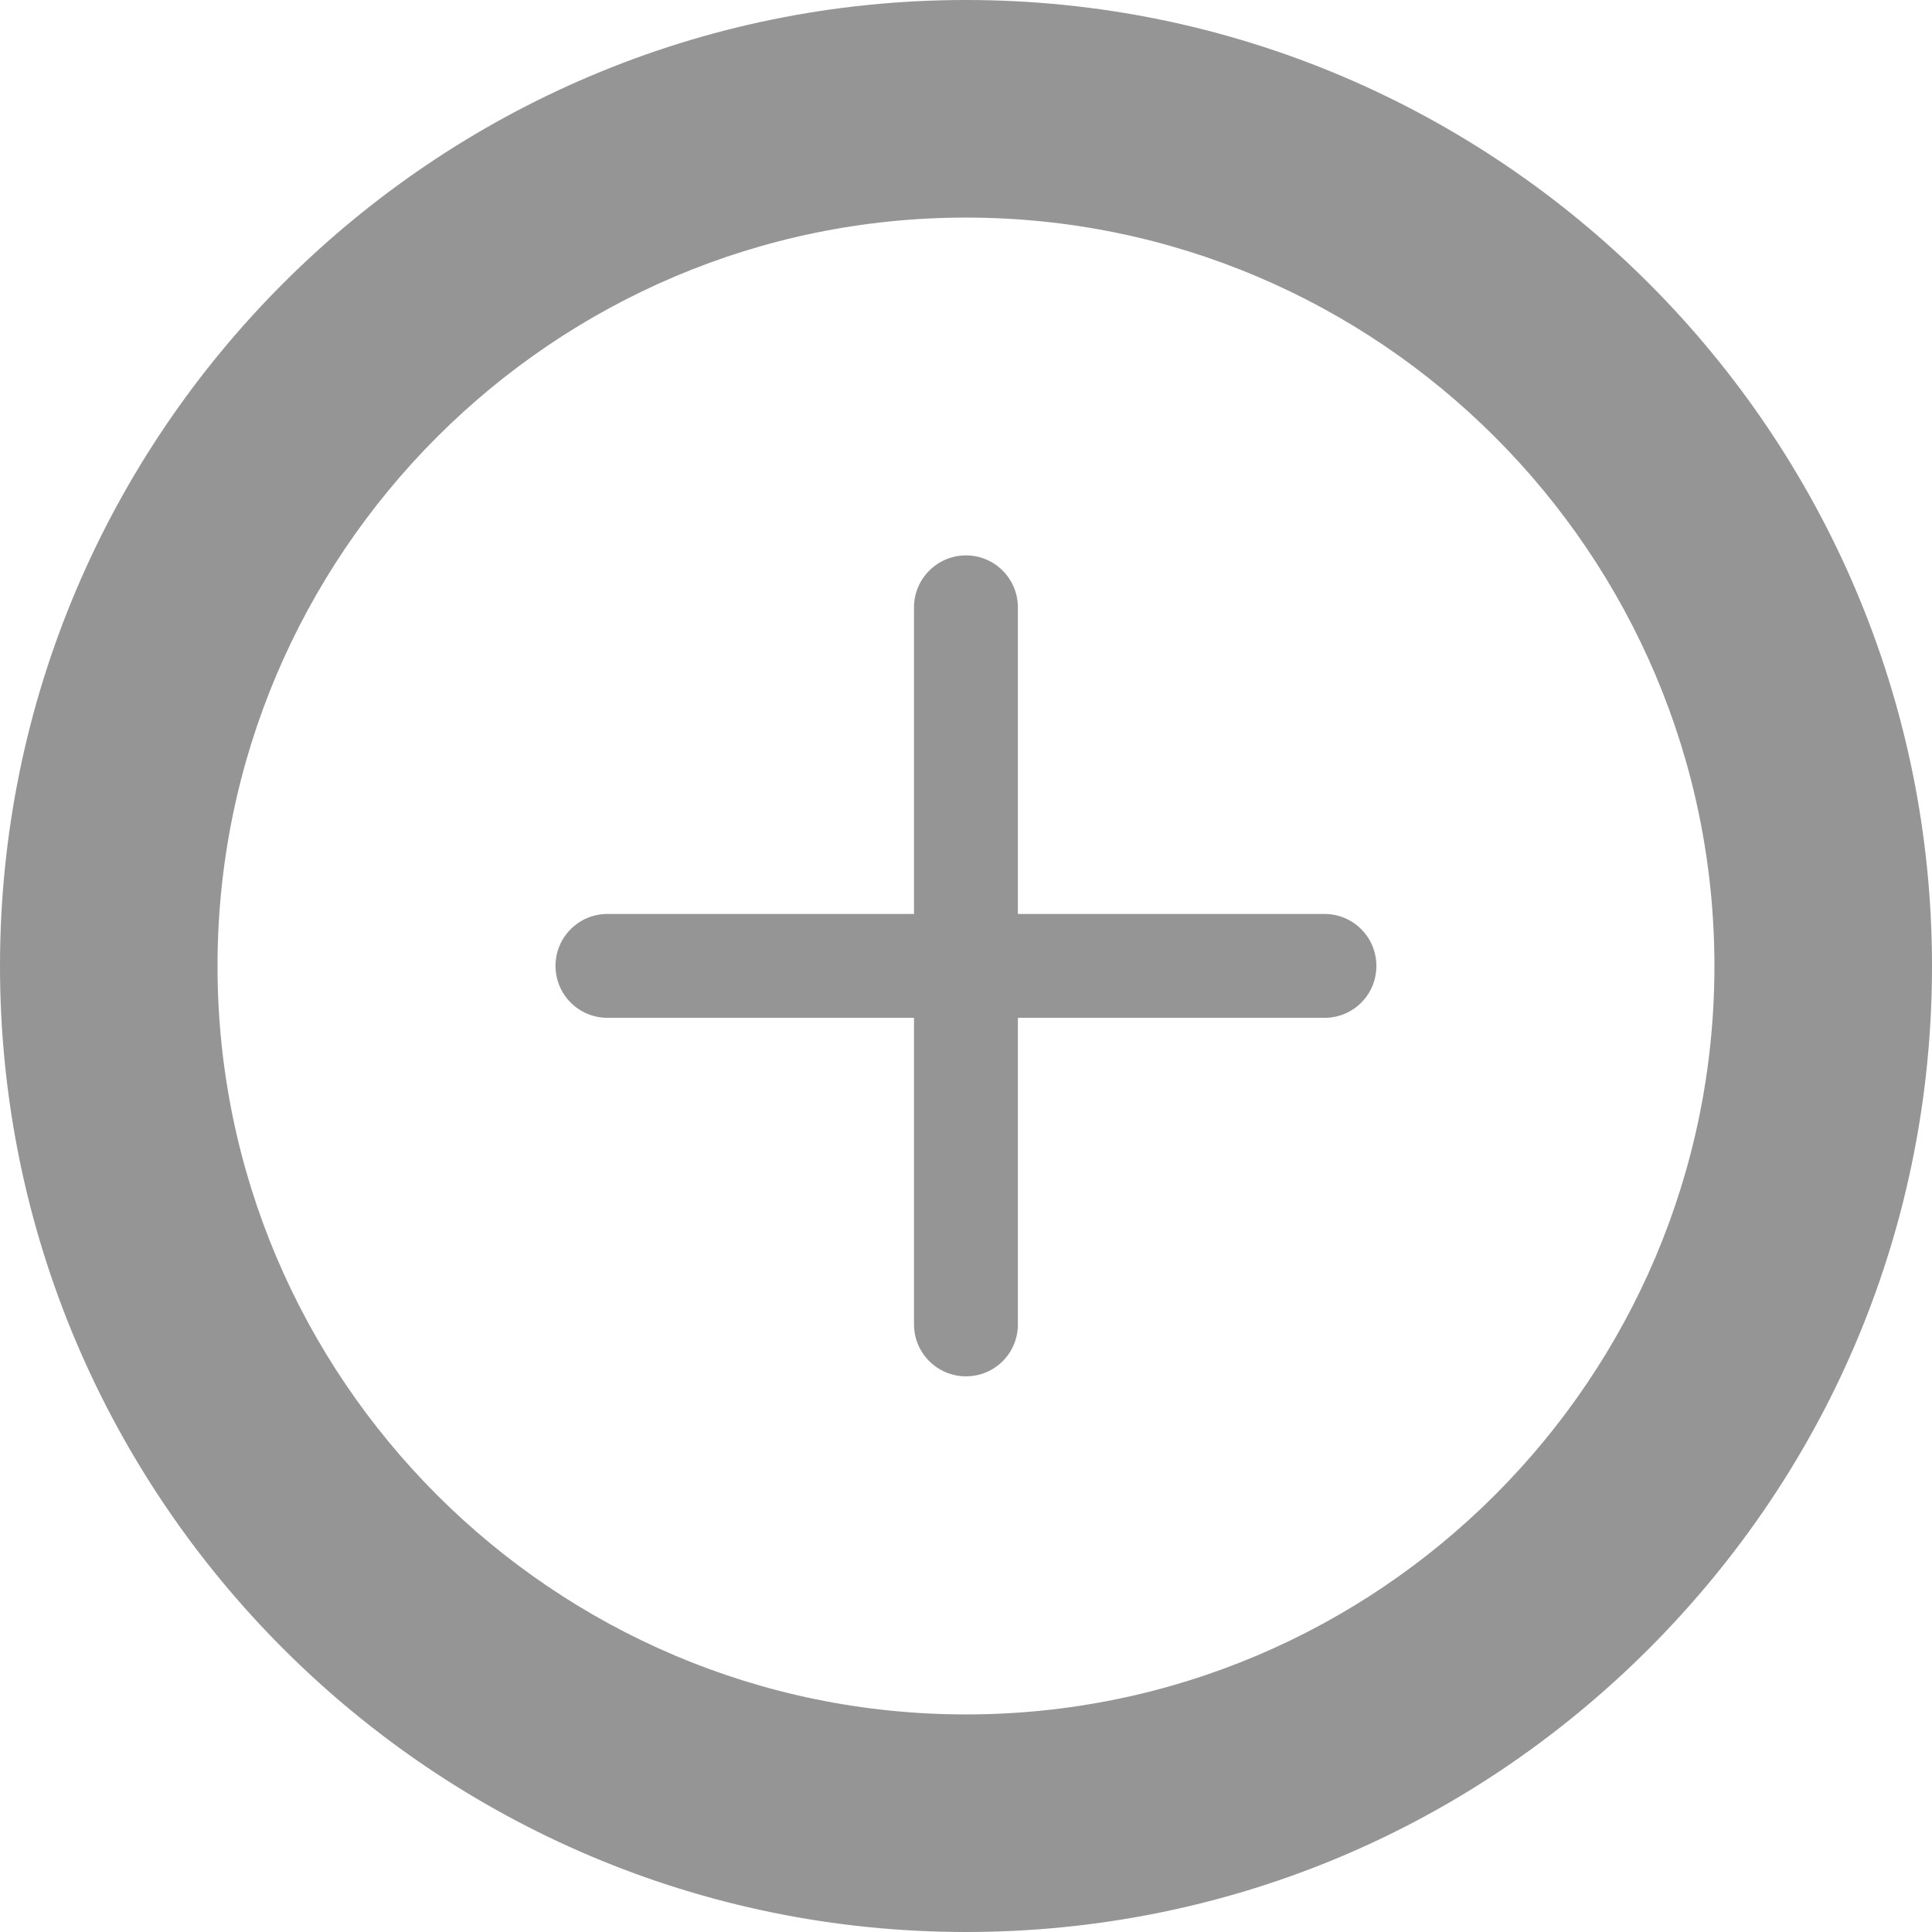 <?xml version="1.0" encoding="utf-8"?>
<!-- Generator: Adobe Illustrator 16.0.0, SVG Export Plug-In . SVG Version: 6.00 Build 0)  -->
<!DOCTYPE svg PUBLIC "-//W3C//DTD SVG 1.1//EN" "http://www.w3.org/Graphics/SVG/1.1/DTD/svg11.dtd">
<svg version="1.1" id="Capa_1" xmlns="http://www.w3.org/2000/svg" xmlns:xlink="http://www.w3.org/1999/xlink" x="0px" y="0px"
	 width="34px" height="34px" viewBox="238.992 239 34 34" enable-background="new 238.992 239 34 34" xml:space="preserve">
<path fill="#959595" d="M262.301,255.084h-5.396v-5.395c0-0.505-0.408-0.915-0.913-0.915s-0.915,0.41-0.915,0.915v5.395h-5.395
	c-0.506,0-0.914,0.41-0.914,0.914c0,0.506,0.41,0.914,0.914,0.914h5.395v5.396c0,0.505,0.41,0.913,0.915,0.913
	c0.506,0,0.913-0.407,0.913-0.913v-5.396h5.396c0.506,0,0.913-0.406,0.913-0.914C263.214,255.495,262.807,255.084,262.301,255.084z"
	/>
<path fill="#959595" d="M255.992,273c-9.374,0-17-7.626-17-17s7.626-17,17-17s17,7.626,17,17c0.001,4.534-1.77,8.801-4.984,12.016
	C264.794,271.23,260.526,273,255.992,273z M255.992,242.829c-7.263,0-13.172,5.909-13.172,13.172c0,7.262,5.909,13.17,13.172,13.17
	s13.171-5.908,13.171-13.17C269.163,248.738,263.255,242.829,255.992,242.829z"/>
<path fill="#959595" d="M255.992,240c-8.823,0-16,7.176-16,16c0,8.822,7.177,16,16,16c8.822,0,16.001-7.178,16-16
	C271.992,247.176,264.814,240,255.992,240z M255.992,270.17c-7.815,0-14.172-6.356-14.172-14.17c0-7.814,6.356-14.172,14.172-14.172
	c7.814,0,14.171,6.357,14.171,14.172C270.163,263.814,263.807,270.17,255.992,270.17z"/>
</svg>
